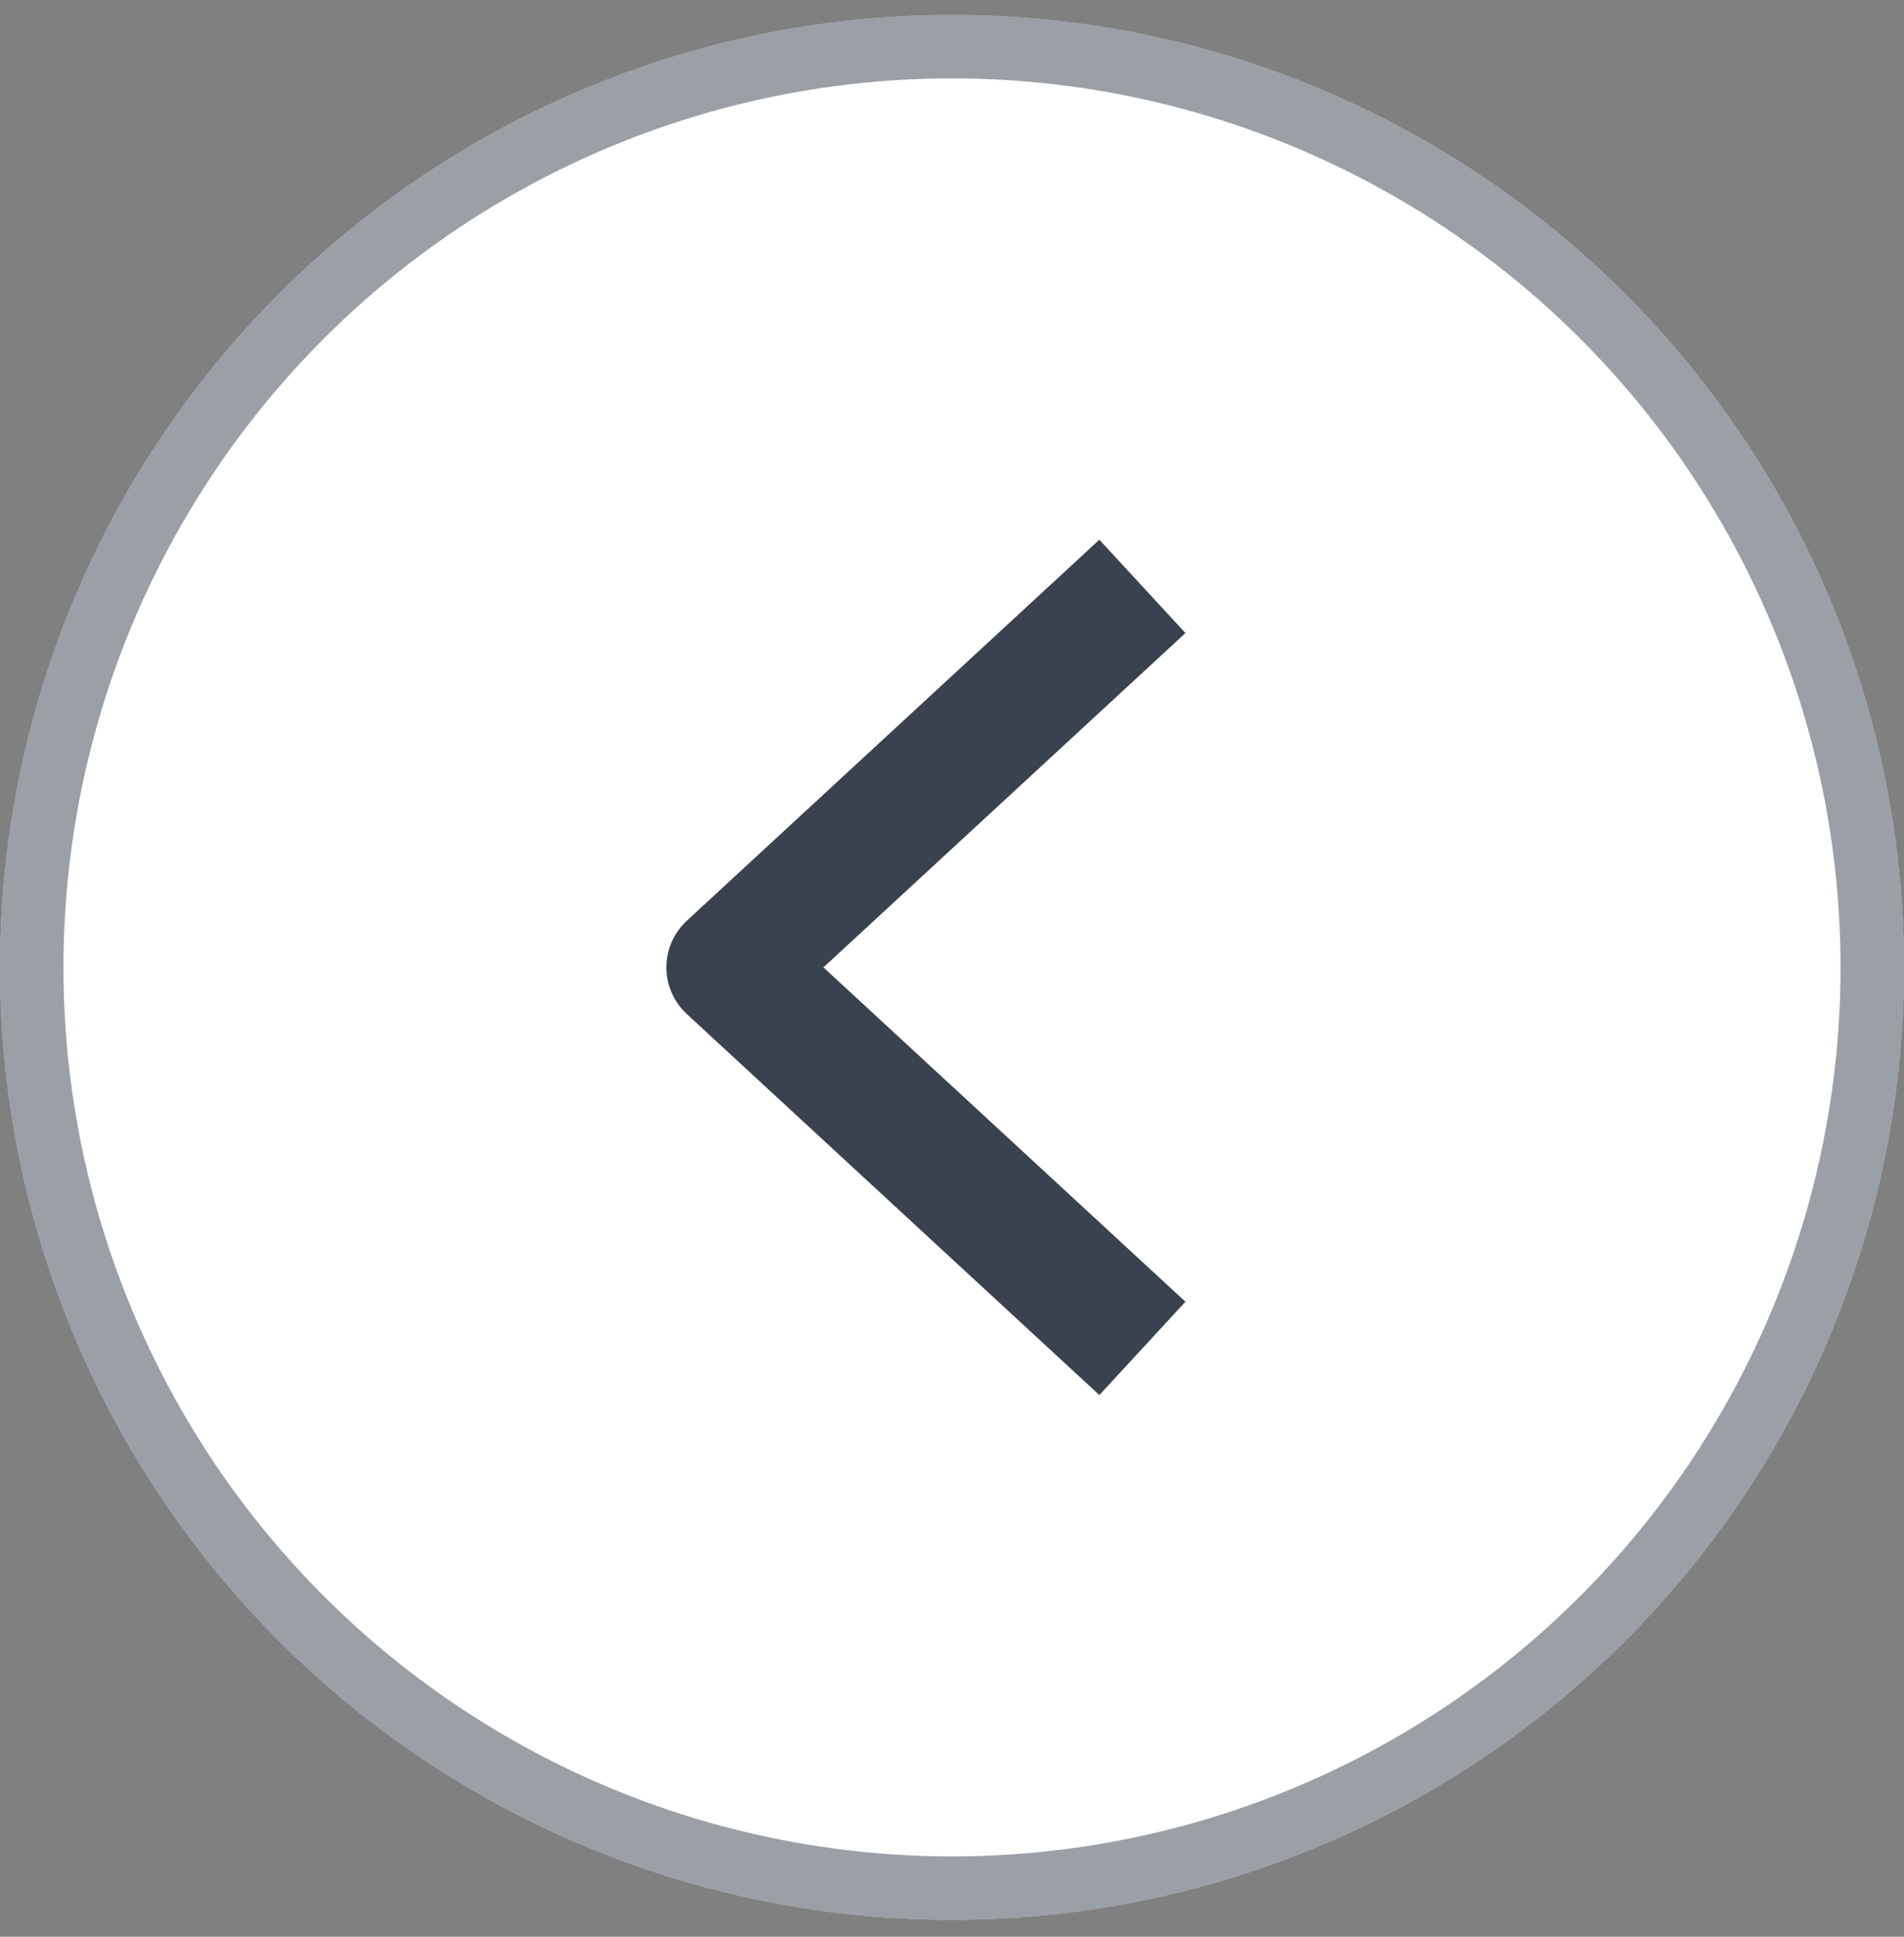 <svg width="60" height="61" viewBox="0 0 60 61" fill="none" xmlns="http://www.w3.org/2000/svg">
<rect x="0" y="0" width="60" height="61" fill="#808080" stroke="none"/>
<circle cx="30" cy="30" r="30" transform="matrix(-1 0 0 1 60 0.469)" fill="white"/>
<circle cx="30" cy="30" r="29" transform="matrix(-1 0 0 1 60 0.469)" stroke="#39424E" stroke-opacity="0.5" stroke-width="2"/>
<path d="M36 18.469L23 30.469L36 42.469" stroke="#39424E" stroke-width="4" stroke-linejoin="round"/>
</svg>
